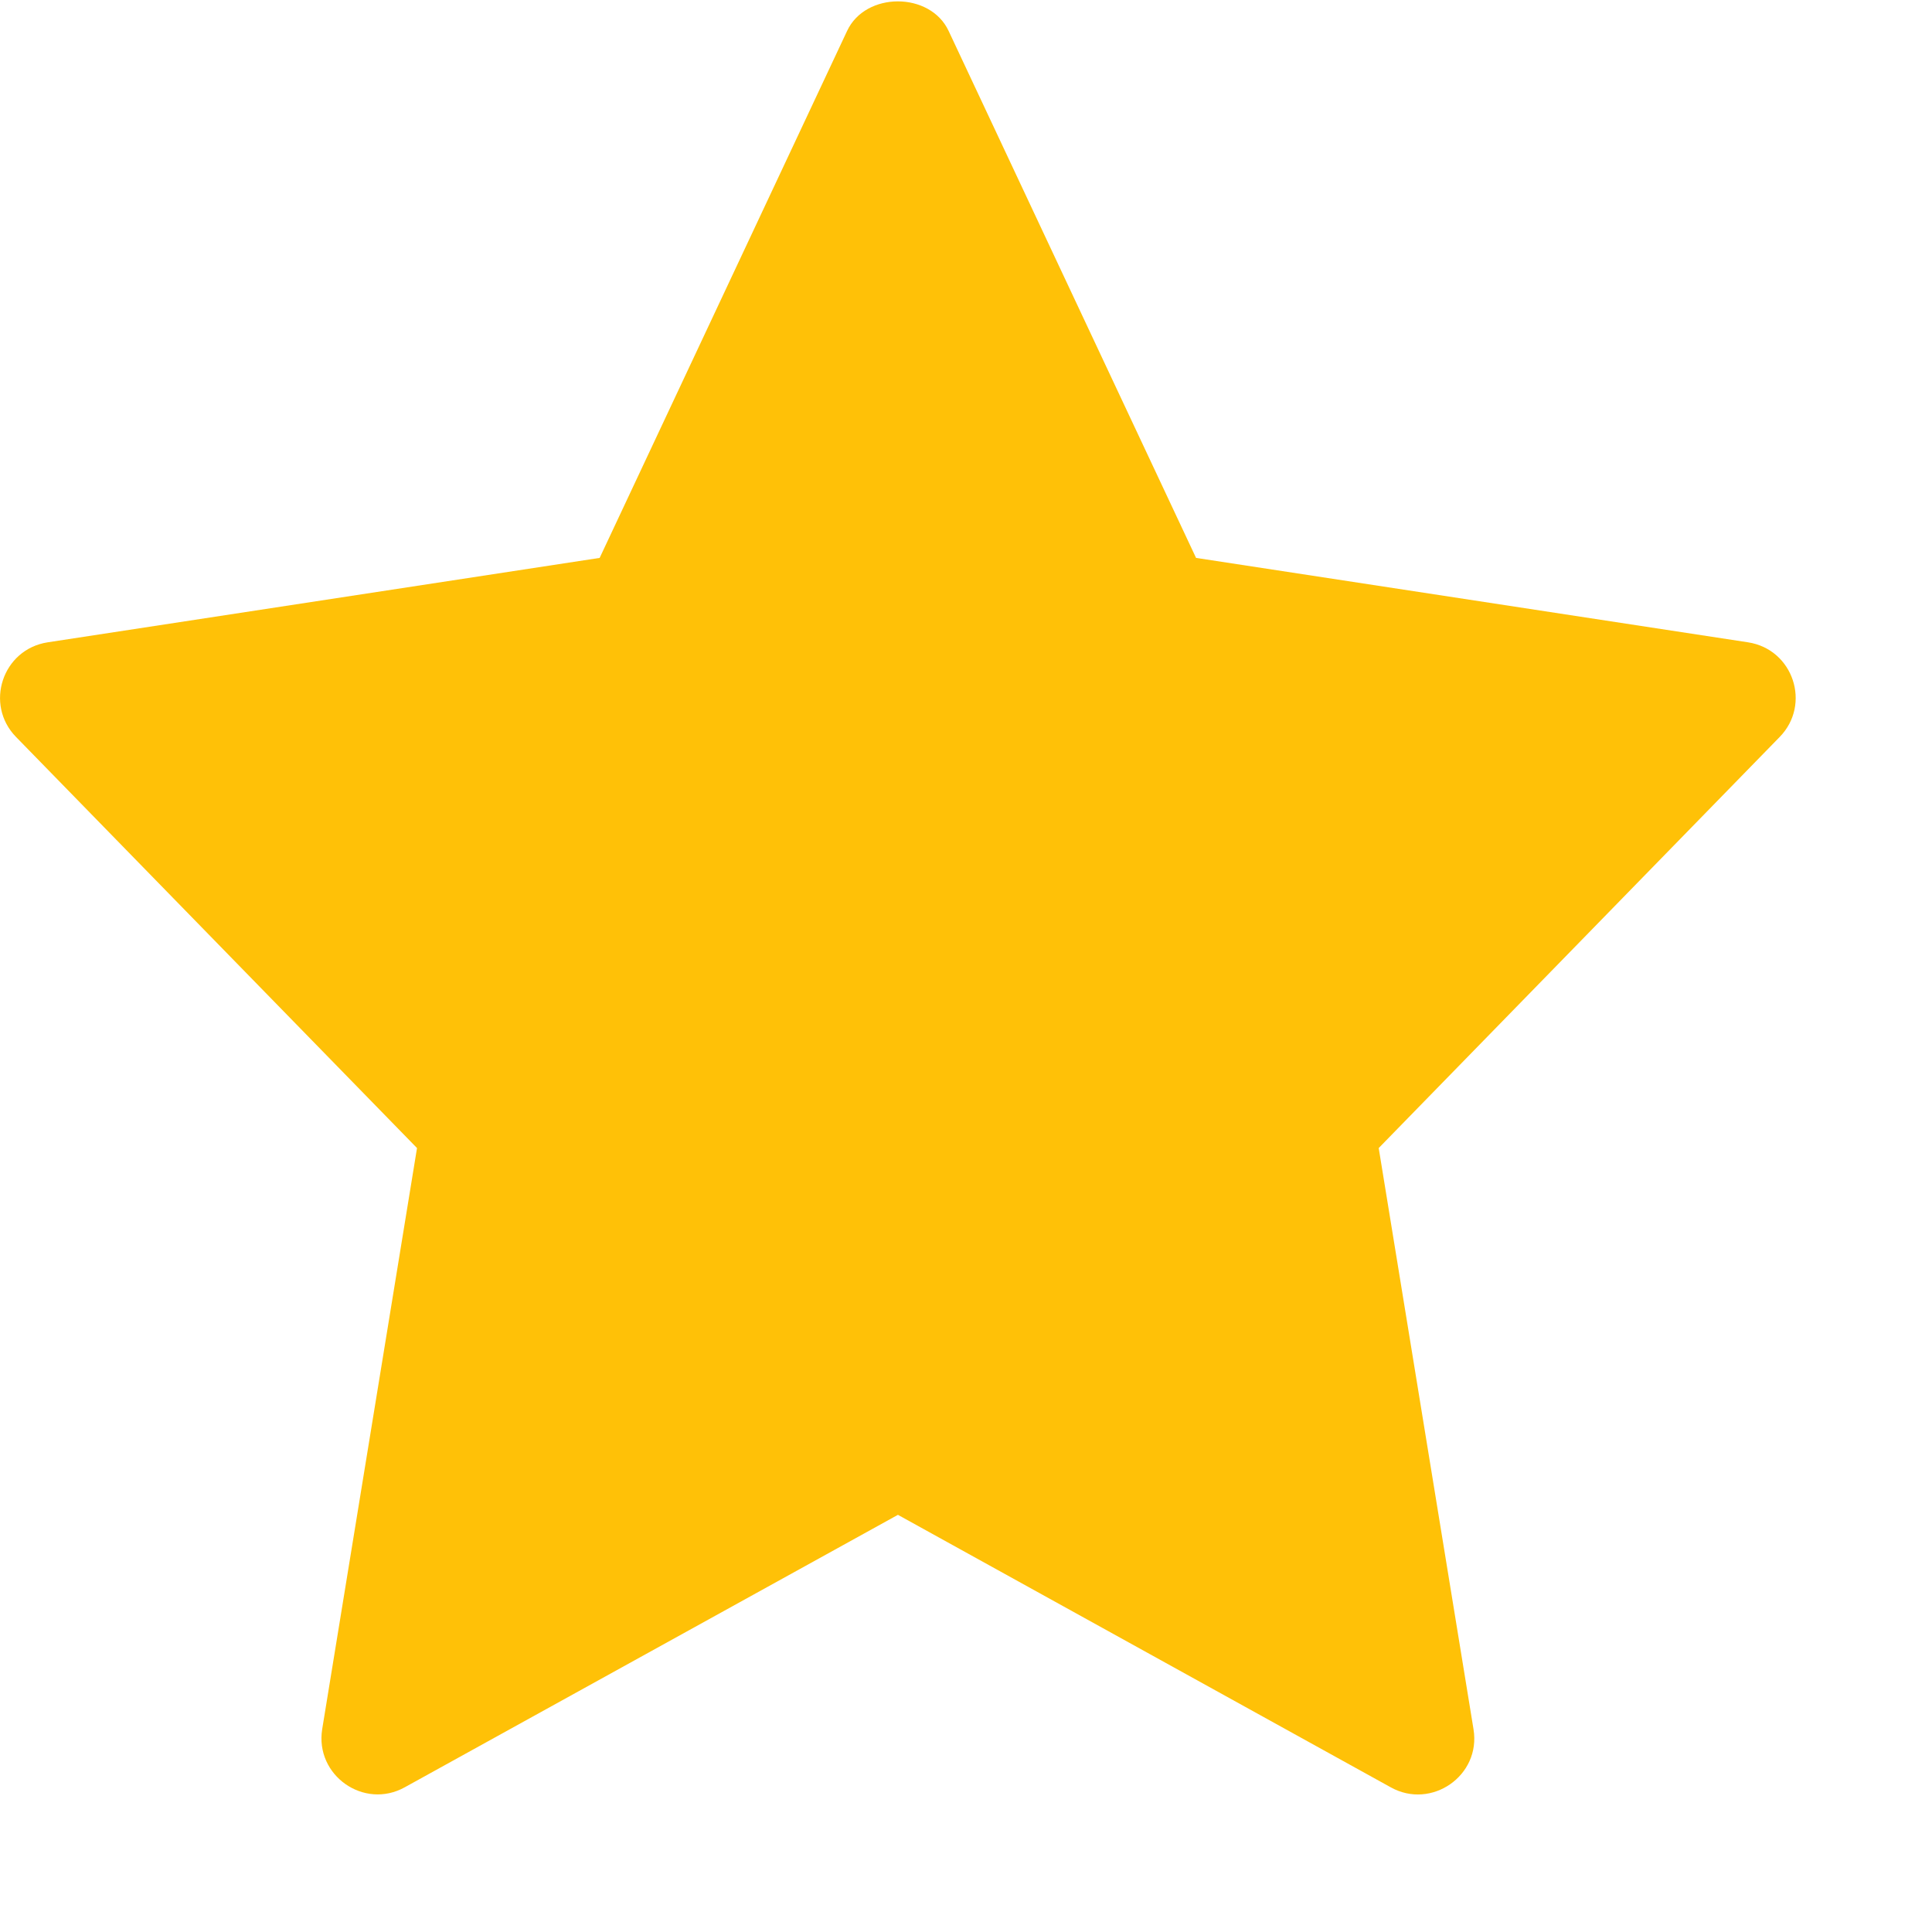 <?xml version="1.0" encoding="UTF-8"?>
<svg width="13px" height="13px" viewBox="0 0 13 13" version="1.1" xmlns="http://www.w3.org/2000/svg" xmlns:xlink="http://www.w3.org/1999/xlink">
    <title>star (1) copy 3</title>
    <g id="Anasayfa" stroke="none" stroke-width="1" fill="none" fill-rule="evenodd">
        <g id="anasayfa" transform="translate(-1476, -1006)" fill="#FFC107" fill-rule="nonzero">
            <g id="star-(1)-copy-3" transform="translate(1476, 1006)">
                <path d="M11.762,4.322 L8.048,3.754 L6.383,0.208 C6.259,-0.057 5.824,-0.057 5.7,0.208 L4.035,3.754 L0.321,4.322 C0.016,4.369 -0.106,4.74 0.108,4.959 L2.806,7.725 L2.168,11.635 C2.118,11.946 2.449,12.179 2.724,12.026 L6.042,10.193 L9.359,12.027 C9.631,12.178 9.966,11.949 9.915,11.636 L9.277,7.725 L11.975,4.959 C12.189,4.74 12.067,4.369 11.762,4.322 L11.762,4.322 Z" id="Path"></path>
            </g>
        </g>
    </g>
</svg>